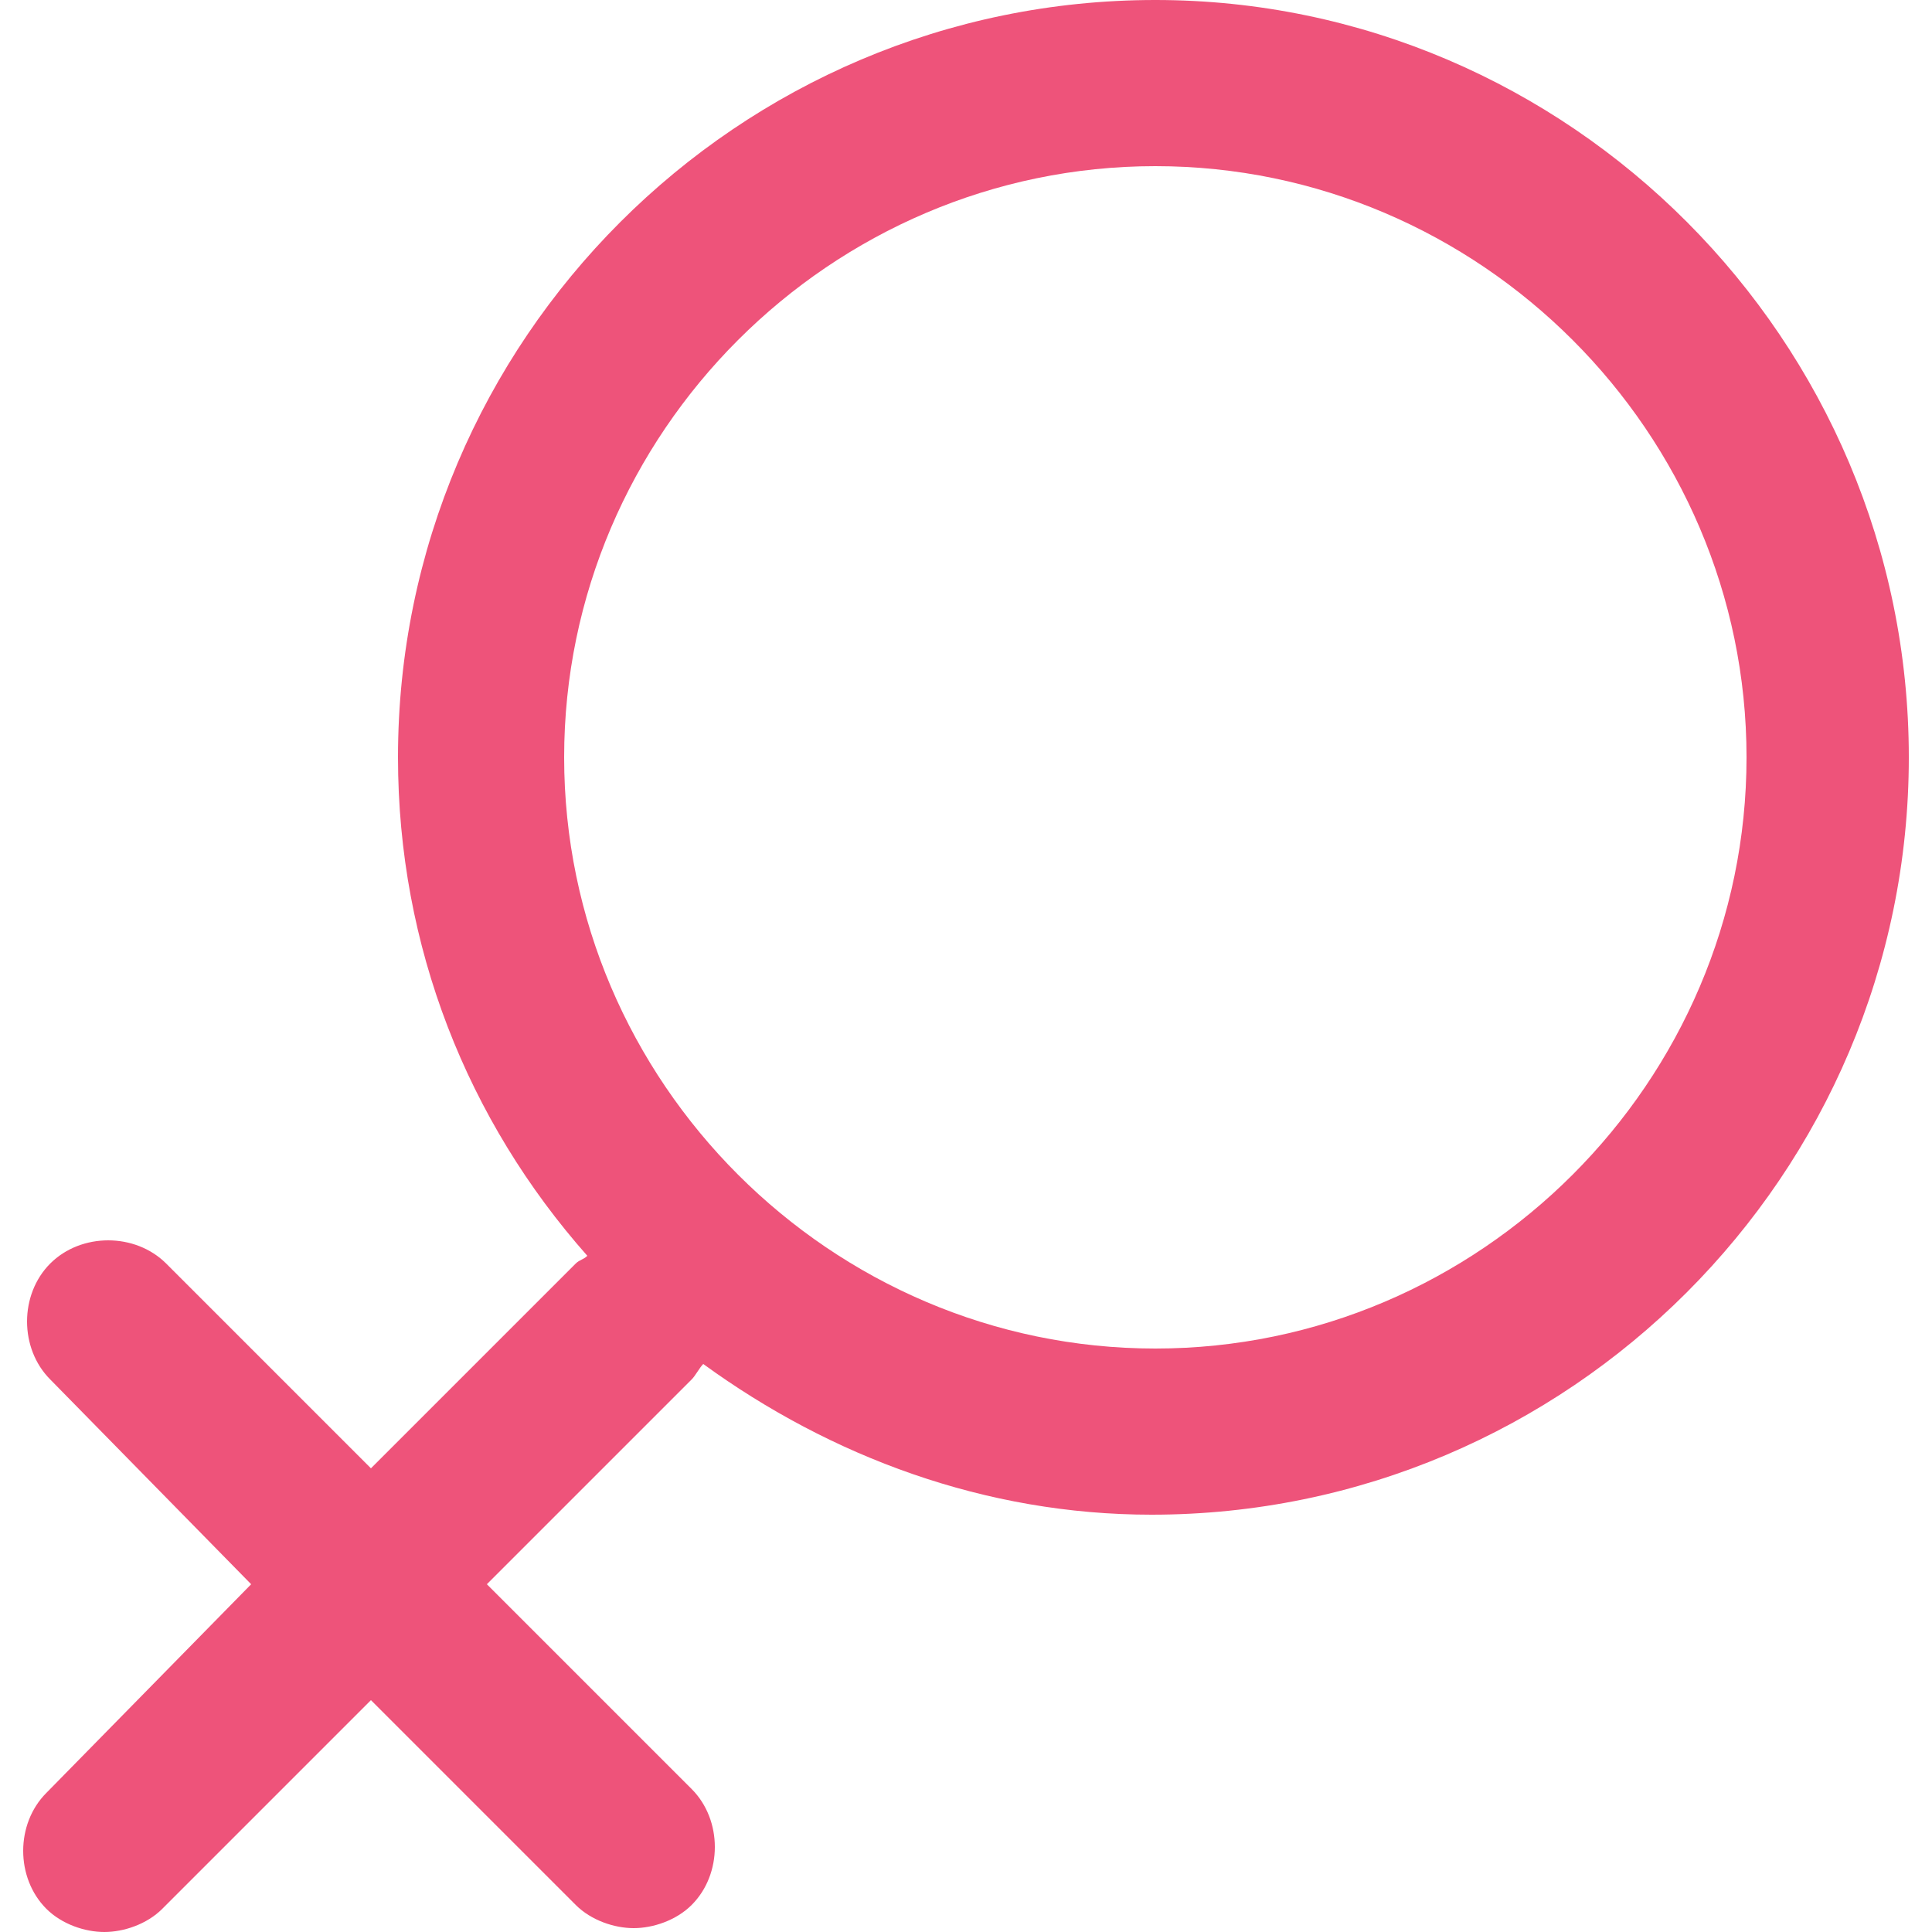 <?xml version="1.0" standalone="no"?><!DOCTYPE svg PUBLIC "-//W3C//DTD SVG 1.1//EN" "http://www.w3.org/Graphics/SVG/1.1/DTD/svg11.dtd"><svg t="1591932701039" class="icon" viewBox="0 0 1024 1024" version="1.1" xmlns="http://www.w3.org/2000/svg" p-id="17704" xmlns:xlink="http://www.w3.org/1999/xlink" width="200" height="200"><defs><style type="text/css"></style></defs><path d="M24.576 950.272c-16.384 16.384-16.384 45.056 0 61.44 8.192 8.192 20.48 12.288 30.72 12.288s22.528-4.096 30.72-12.288L196.608 901.12l108.544 108.544c8.192 8.192 20.48 12.288 30.72 12.288s22.528-4.096 30.72-12.288c16.384-16.384 16.384-45.056 0-61.44L258.048 839.68l108.544-108.544c2.048-2.048 4.096-6.144 6.144-8.192 67.584 49.152 149.504 79.872 237.568 79.872 221.184 0 401.408-180.224 401.408-401.408S831.488 0 612.352 0C391.168 0 210.944 180.224 210.944 401.408c0 100.352 36.864 192.512 100.352 264.192-2.048 2.048-4.096 2.048-6.144 4.096L196.608 778.24l-108.544-108.544c-16.384-16.384-45.056-16.384-61.44 0-16.384 16.384-16.384 45.056 0 61.44L133.12 839.68l-108.544 110.592z m587.776-235.52c-172.032 0-313.344-141.312-313.344-313.344S440.32 88.064 612.352 88.064s313.344 141.312 313.344 313.344-141.312 313.344-313.344 313.344z m0 0" fill="#ee537a" p-id="17705"></path></svg>